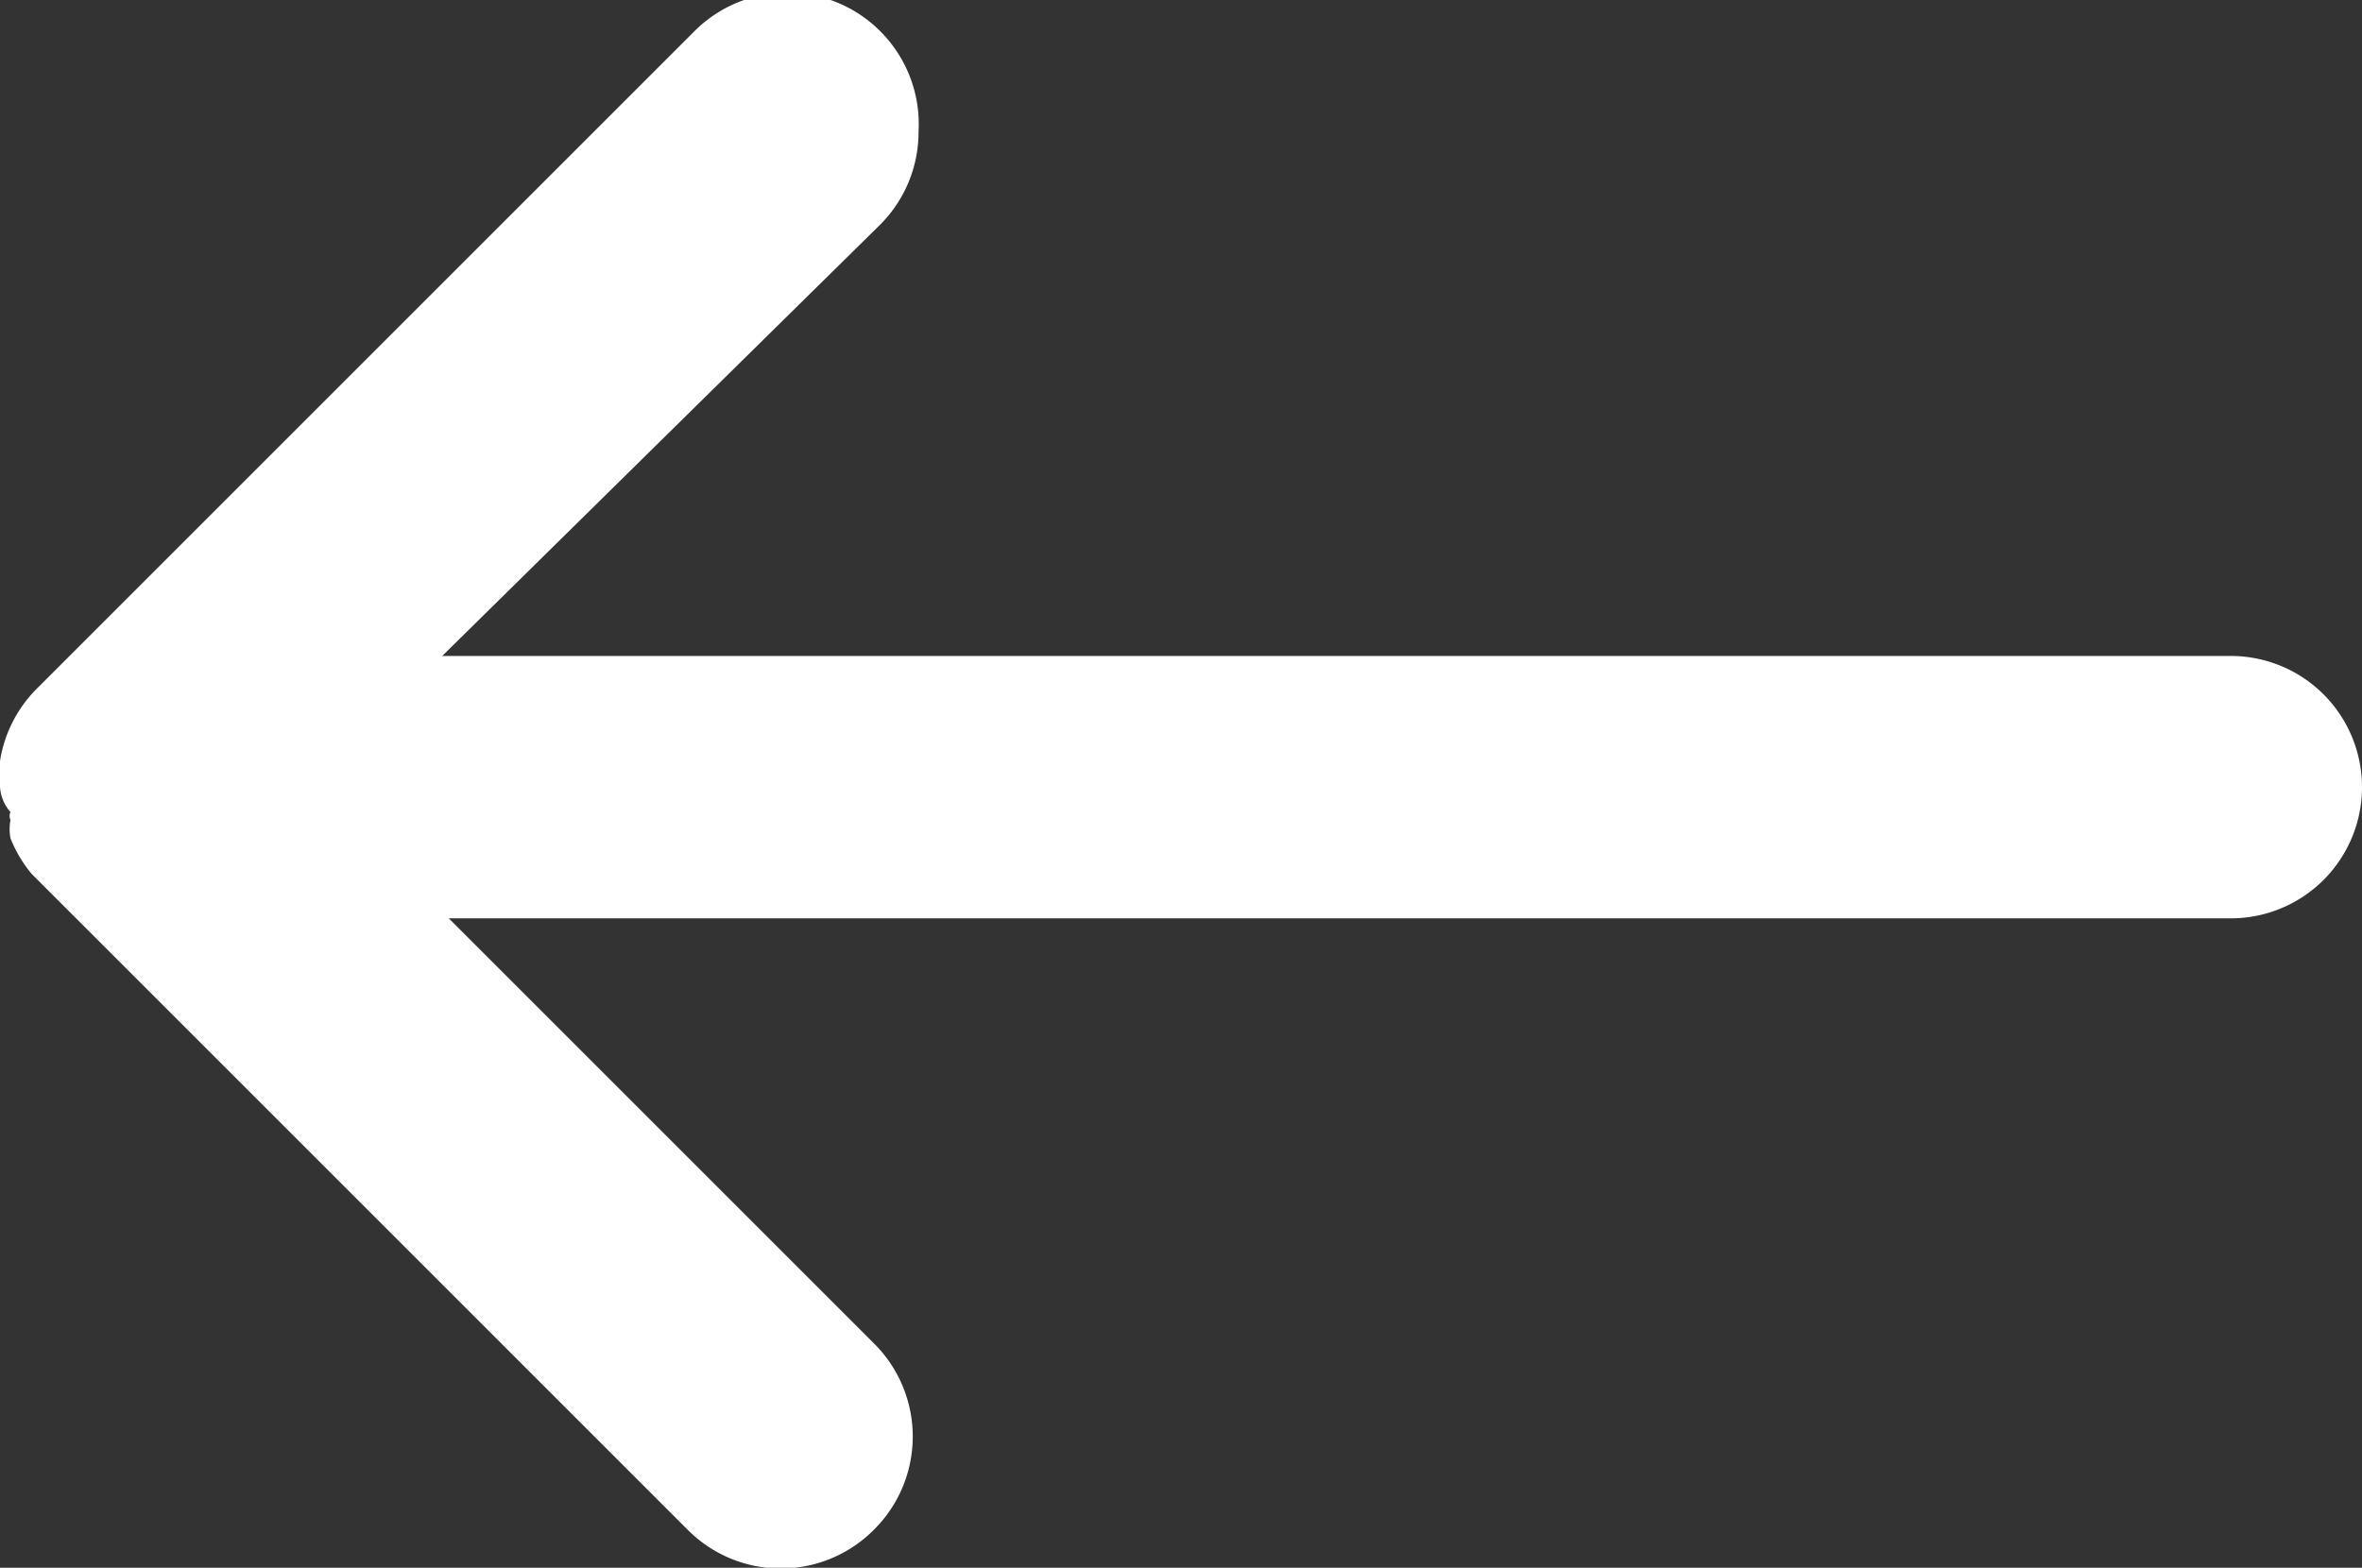 <svg id="Layer_1" data-name="Layer 1" xmlns="http://www.w3.org/2000/svg" viewBox="0 0 18 11.95"><rect x="0" y="0" width="18" height="11.95" fill="#333333" stroke="none"/><title>Untitled-1</title><path d="M18,6a1,1,0,0,1-1,1H3.42l3.24,3.24a1,1,0,0,1,0,1.42,1,1,0,0,1-1.42,0l-5-5A1,1,0,0,1,.08,6.39a0.37,0.37,0,0,1,0-.14,0.07,0.07,0,0,1,0-.06,0.08,0.08,0,0,1,0,0A0.32,0.32,0,0,1,0,6a0.65,0.65,0,0,1,0-.2A1,1,0,0,1,.29,5.24l5-5a1,1,0,0,1,1.42,0A1,1,0,0,1,7,1a1,1,0,0,1-.29.71L3.37,5H17A1,1,0,0,1,18,6Z" style="fill:#fff"/></svg>
